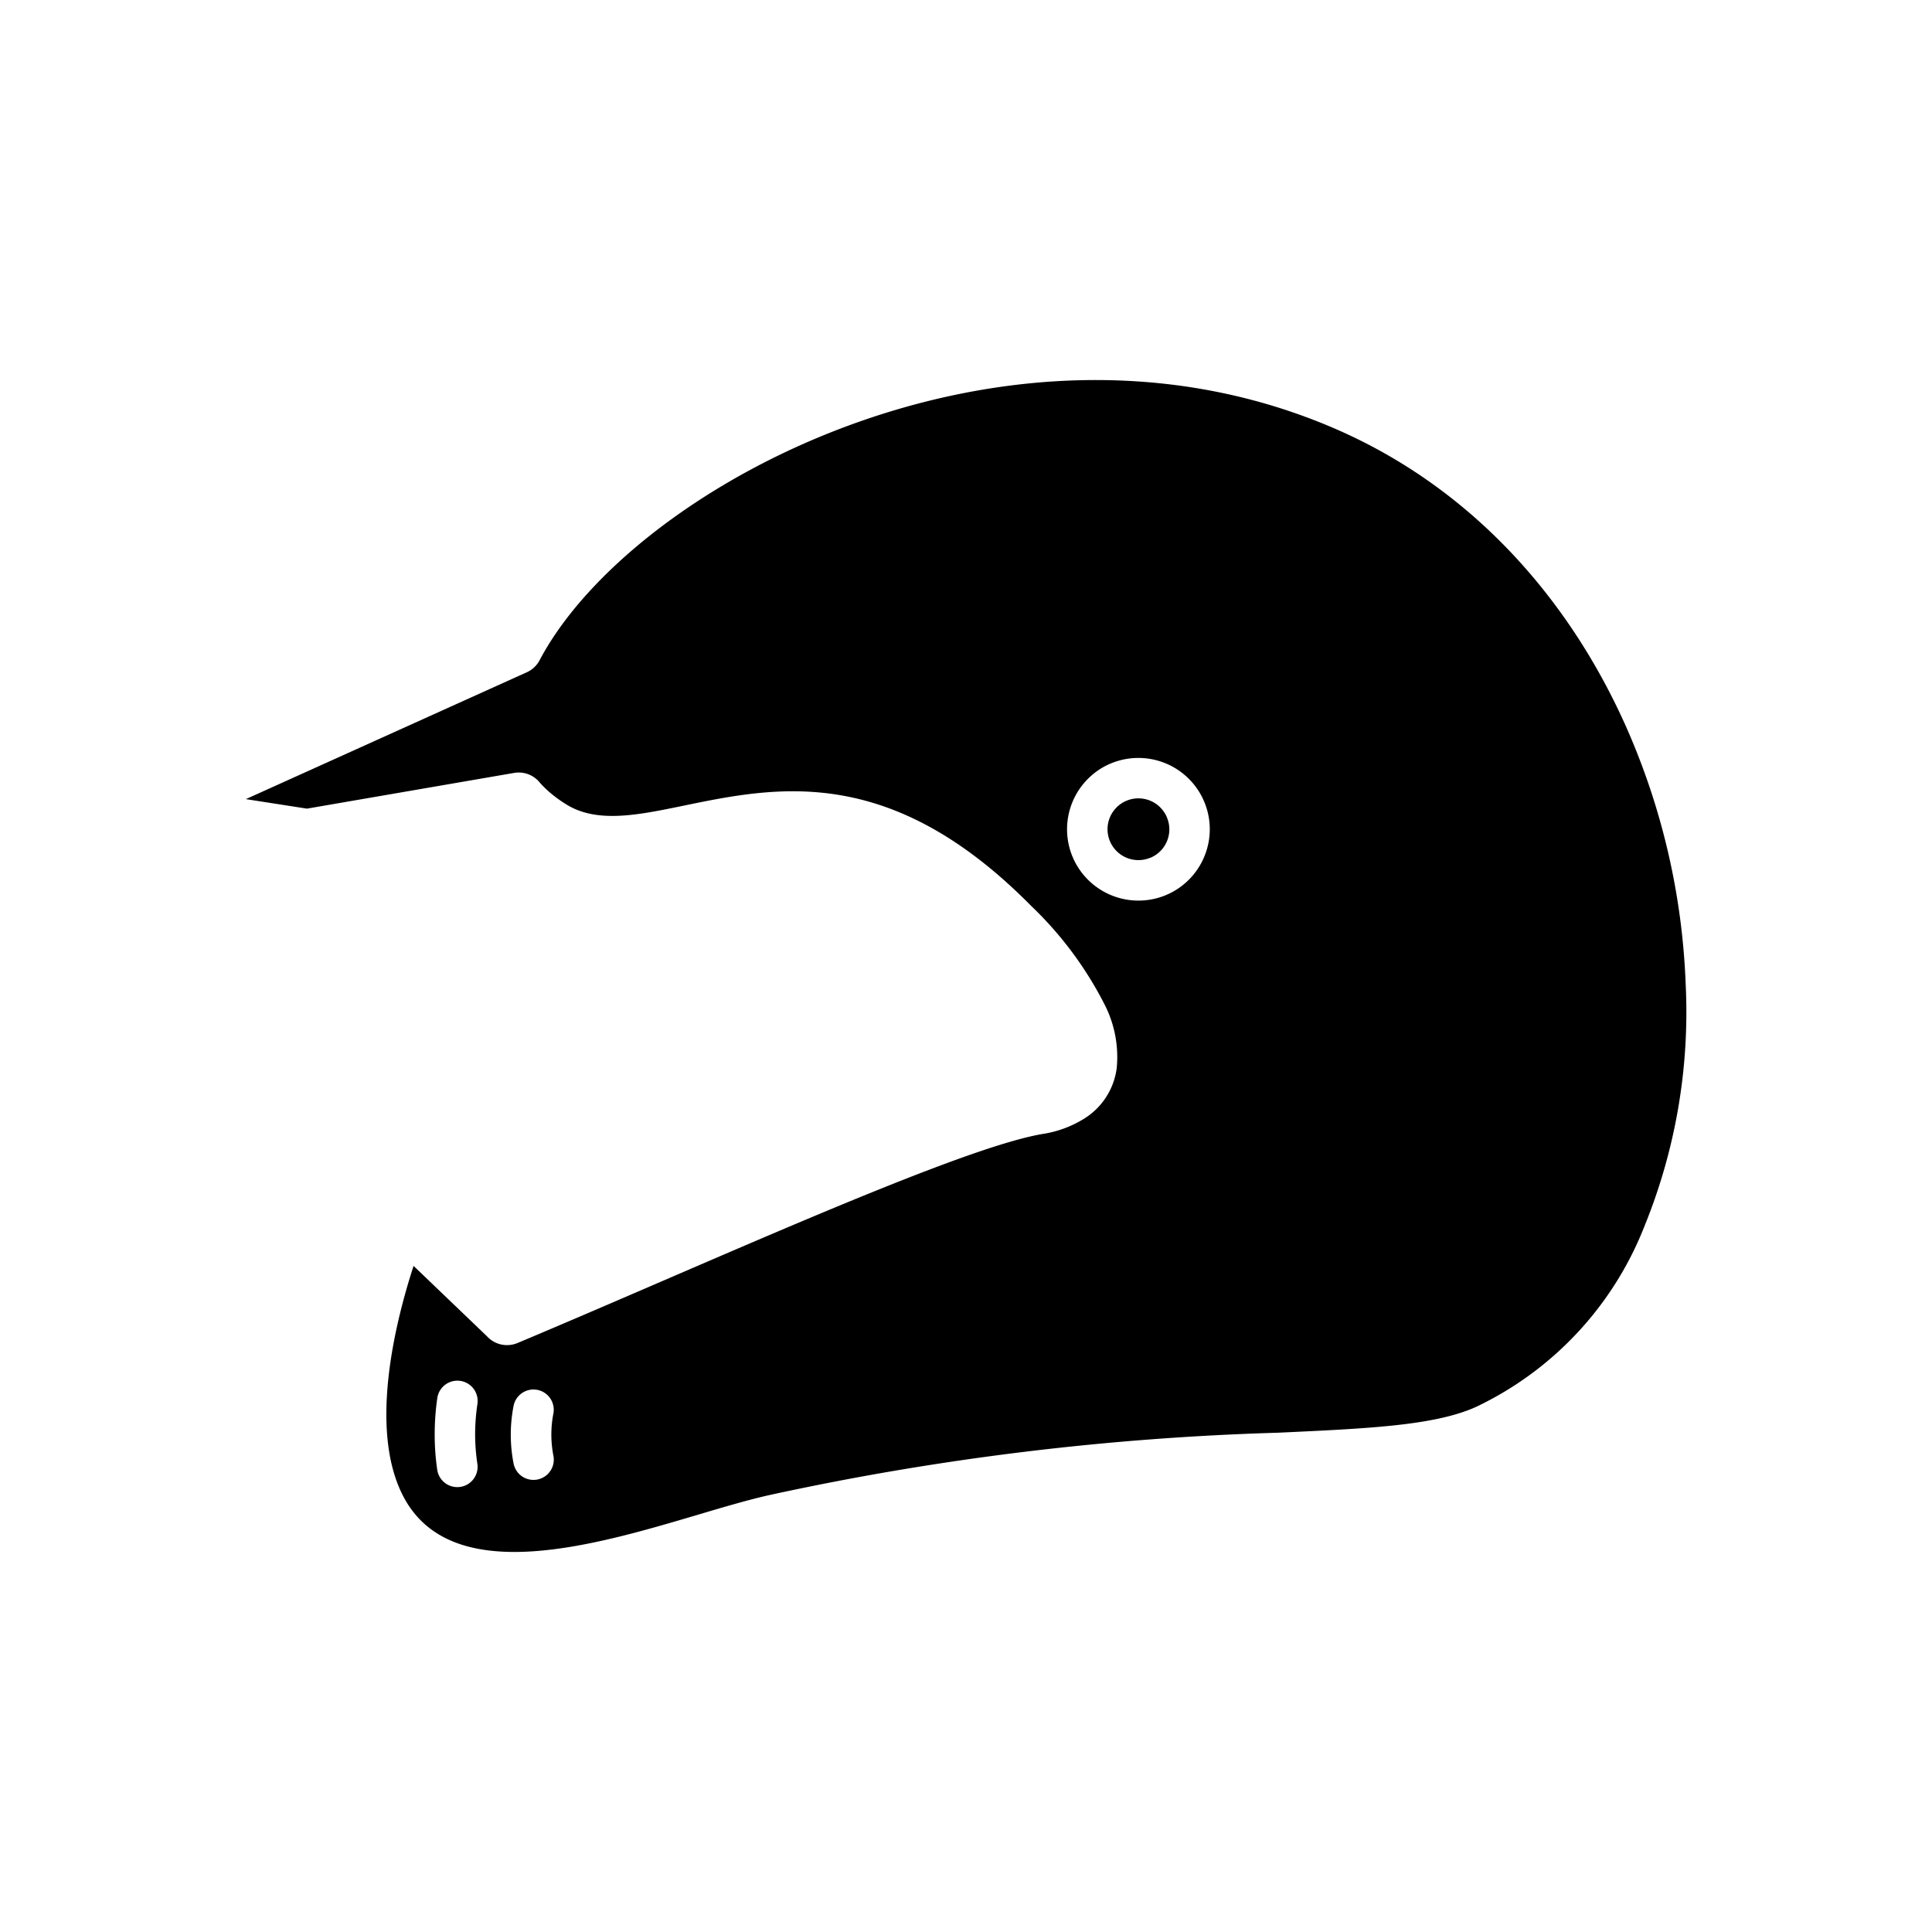 <svg id="Layer_1" data-name="Layer 1" xmlns="http://www.w3.org/2000/svg" viewBox="0 0 128 128"><title>Artboard 13</title><path d="M77.3,54.125a2.046,2.046,0,1,0-1.065,2.692l.012,0A2.038,2.038,0,0,0,77.3,54.13Z"/><path d="M107.661,47.987c-3.787-8.415-10.23-15.73-19.314-19.629-9.709-4.167-19.967-3.869-28.918-1.228-11.206,3.307-20.3,10.216-23.677,16.609a1.792,1.792,0,0,1-.848.8L16.289,52.944l4.048.63,13.729-2.367a1.794,1.794,0,0,1,1.715.664,6.937,6.937,0,0,0,.755.721,8.464,8.464,0,0,0,1.051.744c2.033,1.21,4.675.666,7.688.045,6.194-1.276,13.7-2.82,23.036,6.631a24.211,24.211,0,0,1,4.876,6.55,7.628,7.628,0,0,1,.8,4.189,4.638,4.638,0,0,1-2.2,3.388,7.286,7.286,0,0,1-2.712.989c-4.309.736-14.721,5.228-25.119,9.714-3.319,1.432-6.638,2.864-9.671,4.137a1.8,1.8,0,0,1-2.027-.453L27.4,83.87c-1.213,3.732-2.964,10.771-.72,15.191,3.131,6.165,12.573,3.365,19.577,1.288,1.746-.518,3.355-.995,4.8-1.315a183.389,183.389,0,0,1,33.631-4.114c6.05-.279,10.374-.479,13.1-1.707a22.22,22.22,0,0,0,11.146-11.936,37.6,37.6,0,0,0,2.747-16.061A46.363,46.363,0,0,0,107.661,47.987Zm-76.033,49a1.344,1.344,0,0,1-2.66.389A15.941,15.941,0,0,1,28.8,95a16.567,16.567,0,0,1,.172-2.372,1.343,1.343,0,1,1,2.66.378A13.934,13.934,0,0,0,31.478,95,13.382,13.382,0,0,0,31.628,96.989Zm5.037-.542a1.344,1.344,0,1,1-2.639.516,9.916,9.916,0,0,1,0-3.818,1.343,1.343,0,0,1,2.639.5A7.27,7.27,0,0,0,36.665,96.446ZM79.813,56.69a4.723,4.723,0,0,1-2.419,2.548l-.217.093a4.735,4.735,0,0,1-6.053-2.42l-.092-.215a4.733,4.733,0,0,1,2.524-6.1l.005,0a4.733,4.733,0,0,1,6.159,2.376l.092.215A4.7,4.7,0,0,1,79.813,56.69Z"/></svg>